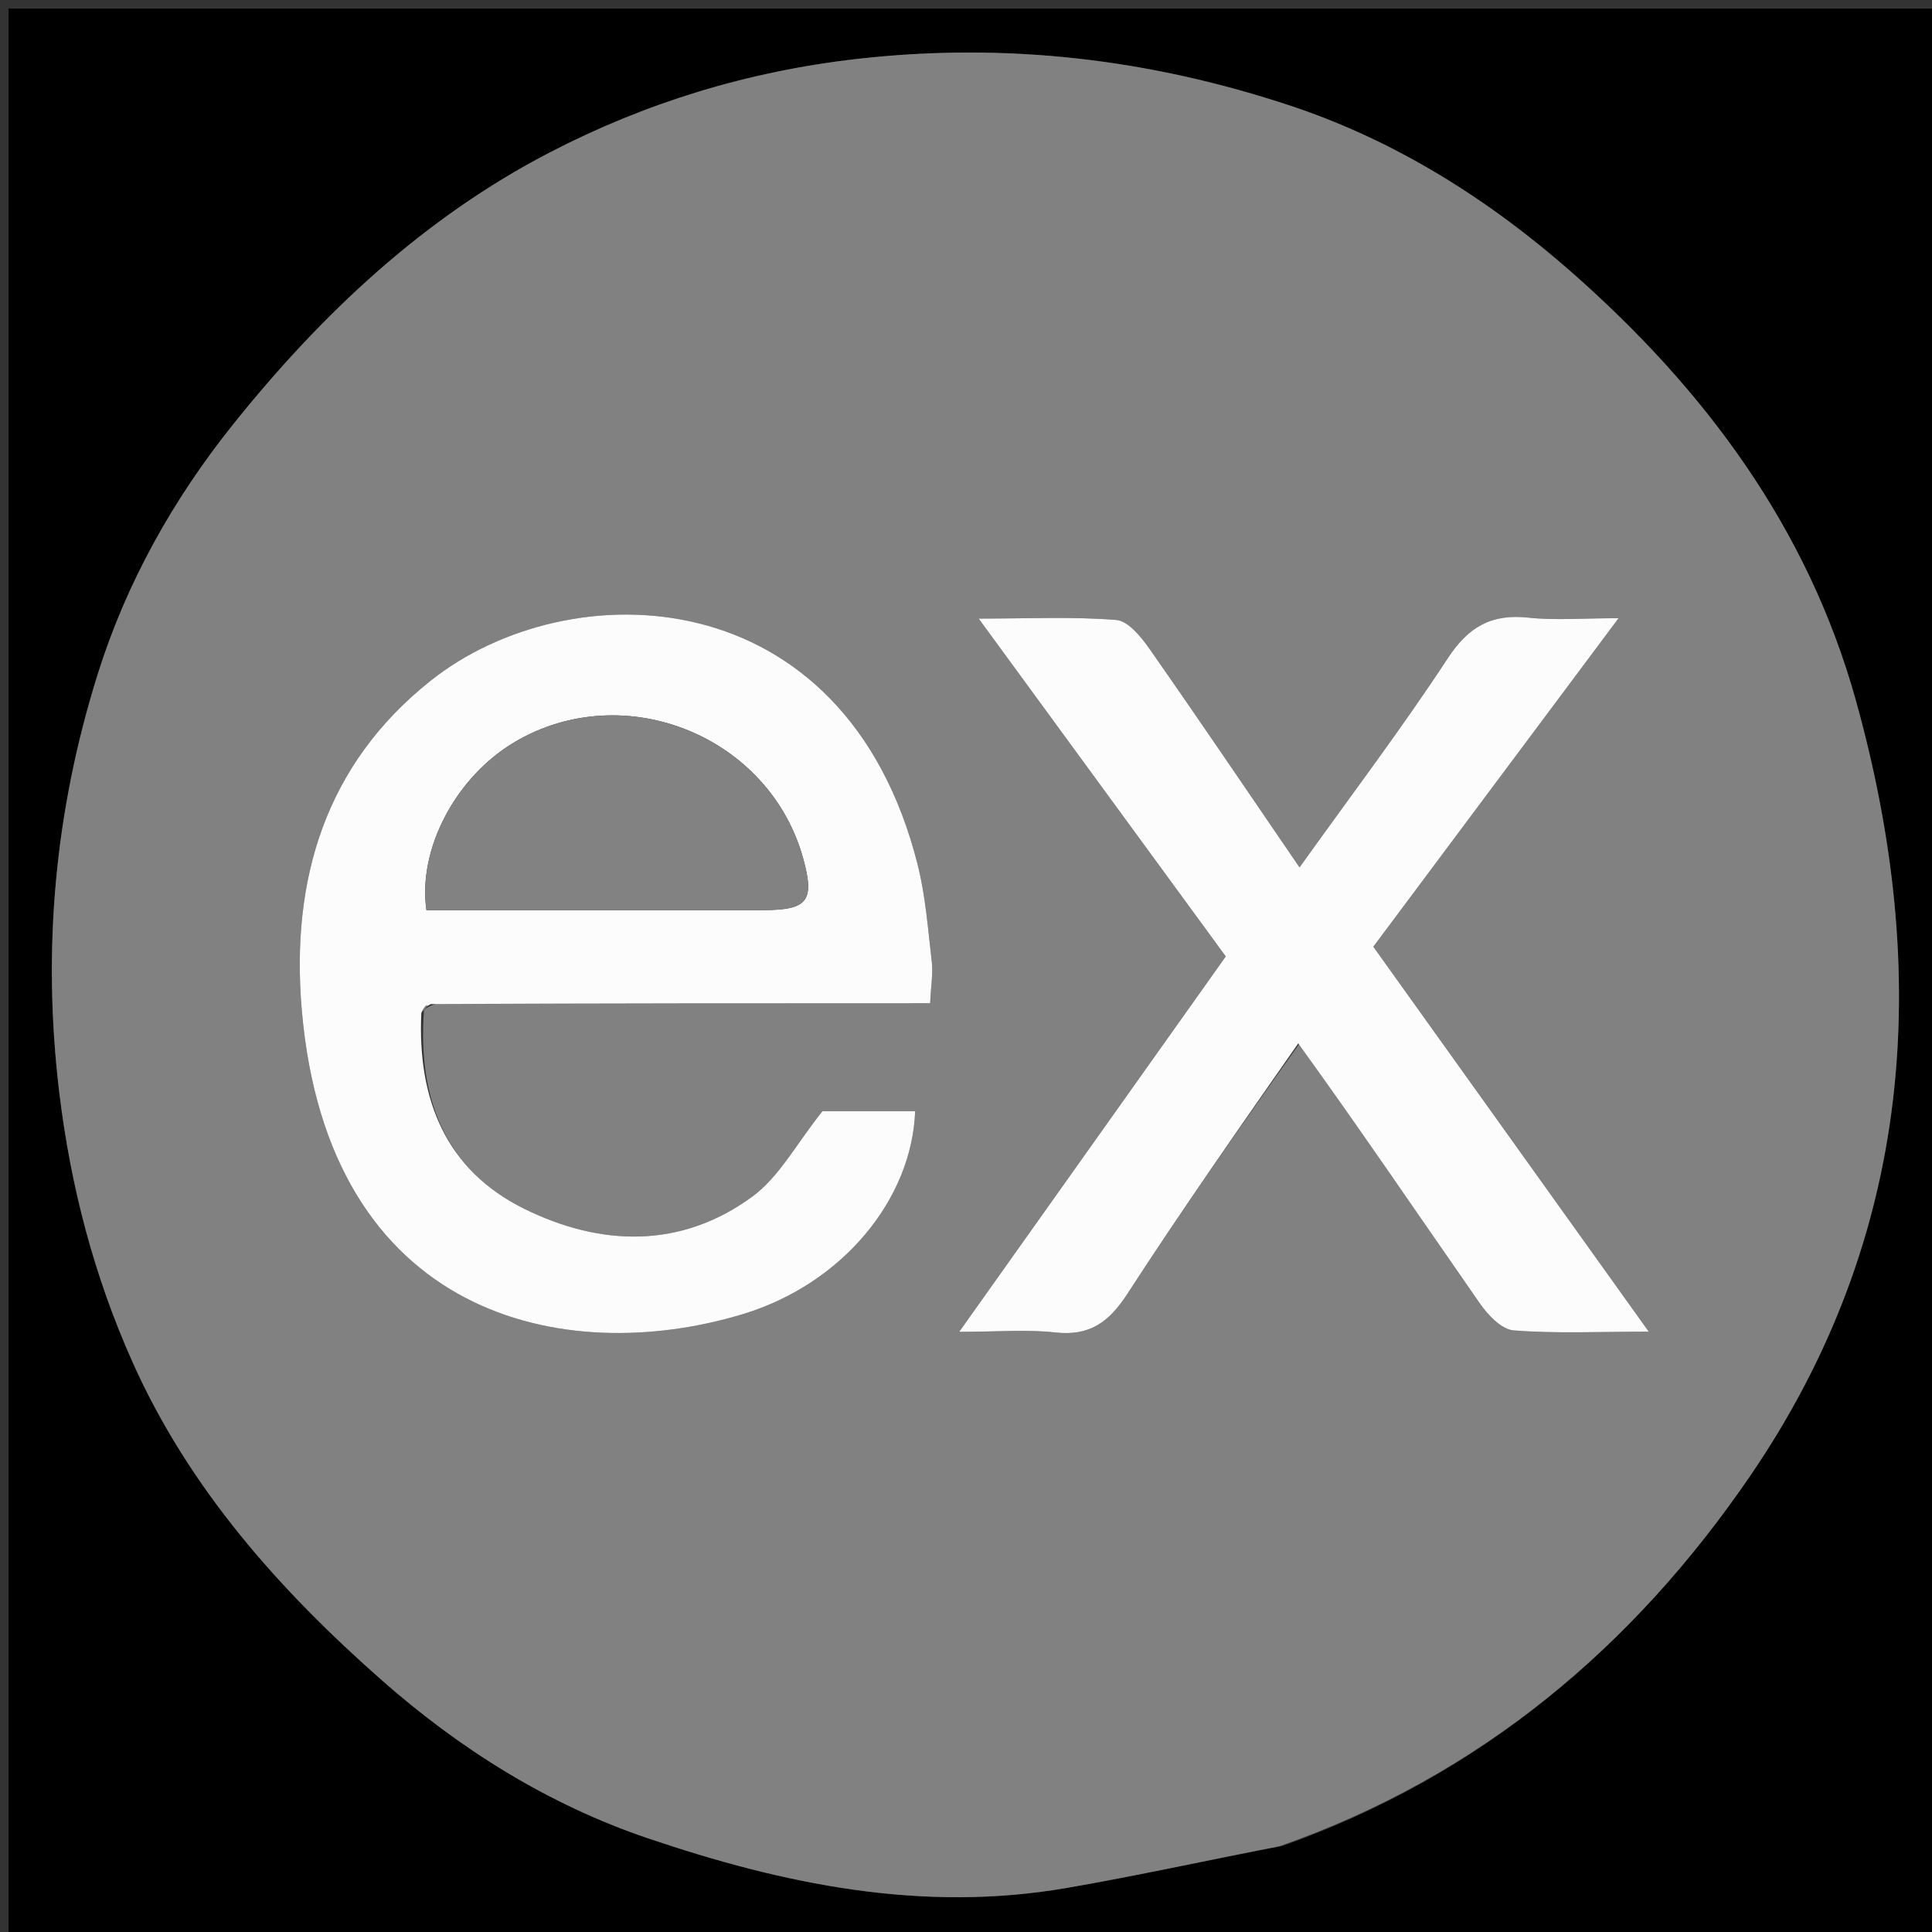 <svg version="1.1" id="Layer_1" xmlns="http://www.w3.org/2000/svg" xmlns:xlink="http://www.w3.org/1999/xlink" x="0px" y="0px"
	 width="100%" viewBox="0 0 225 225" enable-background="new 0 0 225 225" xml:space="preserve">
<rect x="0" y="0" width="225" height="225" fill="#333333" stroke="none"/>
<path fill="#000000" opacity="1" stroke="none" 
	d="
M125,226 
	C83.333,226 42.167,226 1,226 
	C1,151 1,76 1,1 
	C76,1 151,1 226,1 
	C226,76 226,151 226,226 
	C192.5,226 159,226 125,226 
M149.407,214.968 
	C172.447,206.806 190.265,191.718 203.815,171.895 
	C222.849,144.05 225.002,113.43 216.134,81.576 
	C210.524,61.425 198.515,45.346 183.095,31.762 
	C173.467,23.281 162.582,16.402 150.334,12.331 
	C133.962,6.891 117.246,4.887 99.84,6.861 
	C87.054,8.311 75.163,11.981 64.015,17.76 
	C49.374,25.35 37.479,36.535 27.183,49.381 
	C20.166,58.136 14.723,67.858 11.382,78.508 
	C6.412,94.352 4.89,110.538 6.902,127.21 
	C8.231,138.219 10.97,148.644 15.445,158.647 
	C22.031,173.373 32.567,185.202 44.482,195.692 
	C53.56,203.685 63.802,210.133 75.425,214.076 
	C91.285,219.456 107.4,222.777 124.208,219.873 
	C132.374,218.462 140.475,216.675 149.407,214.968 
z"/>
<path fill="#828181" opacity="1" stroke="none" 
	d="
M149.007,215.013 
	C140.475,216.675 132.374,218.462 124.208,219.873 
	C107.4,222.777 91.285,219.456 75.425,214.076 
	C63.802,210.133 53.56,203.685 44.482,195.692 
	C32.567,185.202 22.031,173.373 15.445,158.647 
	C10.97,148.644 8.231,138.219 6.902,127.21 
	C4.89,110.538 6.412,94.352 11.382,78.508 
	C14.723,67.858 20.166,58.136 27.183,49.381 
	C37.479,36.535 49.374,25.35 64.015,17.76 
	C75.163,11.981 87.054,8.311 99.84,6.861 
	C117.246,4.887 133.962,6.891 150.334,12.331 
	C162.582,16.402 173.467,23.281 183.095,31.762 
	C198.515,45.346 210.524,61.425 216.134,81.576 
	C225.002,113.43 222.849,144.05 203.815,171.895 
	C190.265,191.718 172.447,206.806 149.007,215.013 
M50.922,116.834 
	C69.994,116.834 89.067,116.834 108.323,116.834 
	C108.428,114.678 108.673,113.349 108.522,112.066 
	C108.074,108.269 107.804,104.407 106.875,100.719 
	C98.431,67.184 66.322,66.431 50.156,79.272 
	C37.863,89.038 33.858,102.471 35.141,117.569 
	C38.184,153.384 65.622,159.362 86.493,153.048 
	C98.136,149.526 106.203,139.654 106.579,129.407 
	C102.61,129.407 98.647,129.407 95.784,129.407 
	C92.765,133.179 90.757,137.056 87.601,139.367 
	C79.293,145.45 69.971,145.157 61.107,140.803 
	C51.867,136.265 48.611,127.955 49.381,117.664 
	C49.589,117.448 49.795,117.229 50.922,116.834 
M151.485,121.324 
	C158.419,131.493 165.308,141.692 172.339,151.793 
	C173.28,153.145 174.87,154.826 176.271,154.937 
	C181.151,155.324 186.08,155.087 192.015,155.087 
	C180.942,139.612 170.52,125.047 159.936,110.254 
	C169.3,97.711 178.594,85.261 188.498,71.996 
	C184.237,71.996 181.089,72.264 178.006,71.931 
	C173.717,71.467 171.036,72.959 168.616,76.649 
	C163.257,84.821 157.342,92.627 151.343,101.018 
	C145.355,92.261 139.68,83.862 133.867,75.561 
	C132.894,74.171 131.389,72.314 130.006,72.201 
	C125.01,71.795 119.962,72.041 113.977,72.041 
	C124.068,85.839 133.45,98.665 142.754,111.386 
	C132.38,125.994 122.327,140.15 111.708,155.103 
	C116.274,155.103 119.622,154.81 122.896,155.177 
	C126.938,155.63 129.186,153.935 131.32,150.641 
	C137.654,140.867 144.35,131.329 151.485,121.324 
z"/>
<path fill="#FCFCFC" opacity="1" stroke="none" 
	d="
M49.065,117.985 
	C48.611,127.955 51.867,136.265 61.107,140.803 
	C69.971,145.157 79.293,145.45 87.601,139.367 
	C90.757,137.056 92.765,133.179 95.784,129.407 
	C98.647,129.407 102.61,129.407 106.579,129.407 
	C106.203,139.654 98.136,149.526 86.493,153.048 
	C65.622,159.362 38.184,153.384 35.141,117.569 
	C33.858,102.471 37.863,89.038 50.156,79.272 
	C66.322,66.431 98.431,67.184 106.875,100.719 
	C107.804,104.407 108.074,108.269 108.522,112.066 
	C108.673,113.349 108.428,114.678 108.323,116.834 
	C89.067,116.834 69.994,116.834 50.184,116.932 
	C49.319,117.348 49.192,117.666 49.065,117.985 
M60.525,105.999 
	C69.996,105.999 79.467,106.022 88.937,105.991 
	C94.057,105.975 94.865,104.91 93.577,100.124 
	C89.714,85.772 72.771,78.854 59.969,86.401 
	C53.134,90.43 48.628,98.827 49.664,105.999 
	C52.921,105.999 56.228,105.999 60.525,105.999 
z"/>
<path fill="#FCFCFC" opacity="1" stroke="none" 
	d="
M151.195,121.512 
	C144.35,131.329 137.654,140.867 131.32,150.641 
	C129.186,153.935 126.938,155.63 122.896,155.177 
	C119.622,154.81 116.274,155.103 111.708,155.103 
	C122.327,140.15 132.38,125.994 142.754,111.386 
	C133.45,98.665 124.068,85.839 113.977,72.041 
	C119.962,72.041 125.01,71.795 130.006,72.201 
	C131.389,72.314 132.894,74.171 133.867,75.561 
	C139.68,83.862 145.355,92.261 151.343,101.018 
	C157.342,92.627 163.257,84.821 168.616,76.649 
	C171.036,72.959 173.717,71.467 178.006,71.931 
	C181.089,72.264 184.237,71.996 188.498,71.996 
	C178.594,85.261 169.3,97.711 159.936,110.254 
	C170.52,125.047 180.942,139.612 192.015,155.087 
	C186.08,155.087 181.151,155.324 176.271,154.937 
	C174.87,154.826 173.28,153.145 172.339,151.793 
	C165.308,141.692 158.419,131.493 151.195,121.512 
z"/>
<path fill="#777777" opacity="1" stroke="none" 
	d="
M49.223,117.825 
	C49.192,117.666 49.319,117.348 49.722,117.018 
	C49.795,117.229 49.589,117.448 49.223,117.825 
z"/>
<path fill="#828282" opacity="1" stroke="none" 
	d="
M60.031,105.999 
	C56.228,105.999 52.921,105.999 49.664,105.999 
	C48.628,98.827 53.134,90.43 59.969,86.401 
	C72.771,78.854 89.714,85.772 93.577,100.124 
	C94.865,104.91 94.057,105.975 88.937,105.991 
	C79.467,106.022 69.996,105.999 60.031,105.999 
z"/>
</svg>
